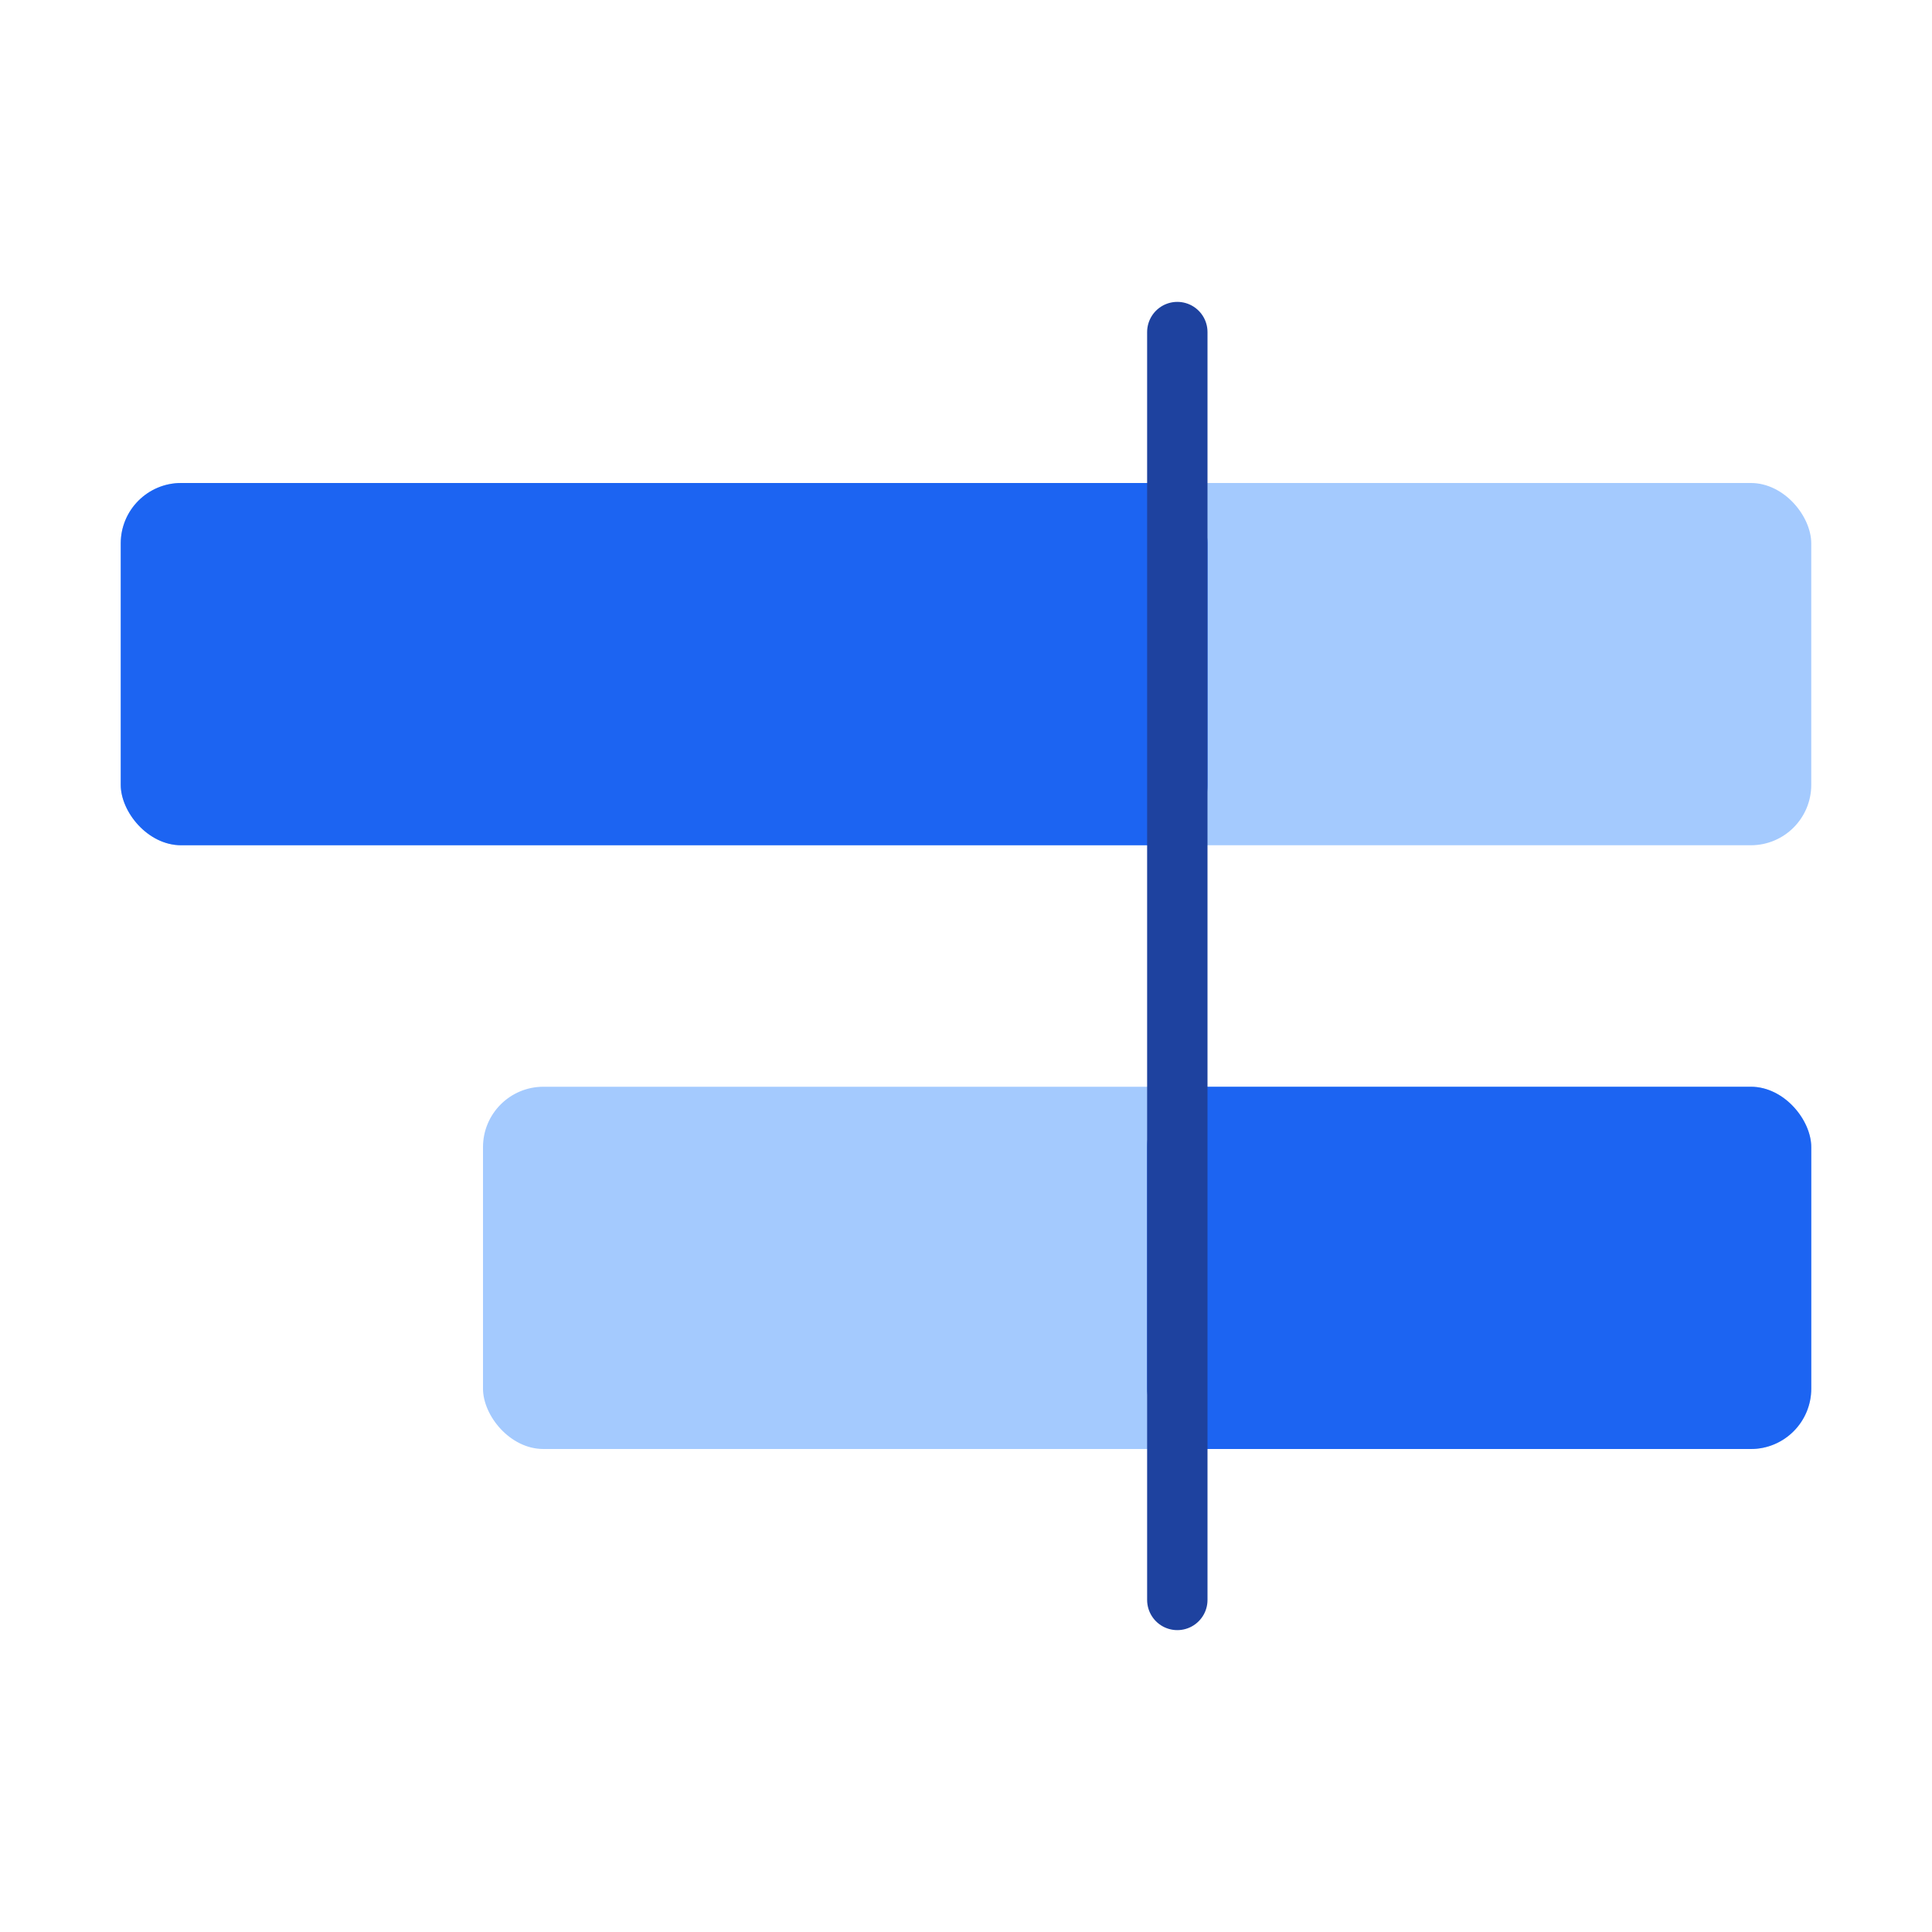 <svg width="32" height="32" viewBox="0 0 32 32" fill="none" xmlns="http://www.w3.org/2000/svg">
<rect x="2" y="8" width="28" height="6" rx="1" fill="#A4CAFE"/>
<rect x="2" y="8" width="18" height="6" rx="1" fill="#1C64F2"/>
<rect x="8" y="18" width="22" height="6" rx="1" fill="#A4CAFE"/>
<rect x="19" y="18" width="11" height="6" rx="1" fill="#1C64F2"/>
<path d="M19.5 5.5V26.5" stroke="#1E429F" stroke-linecap="round"/>
</svg>
